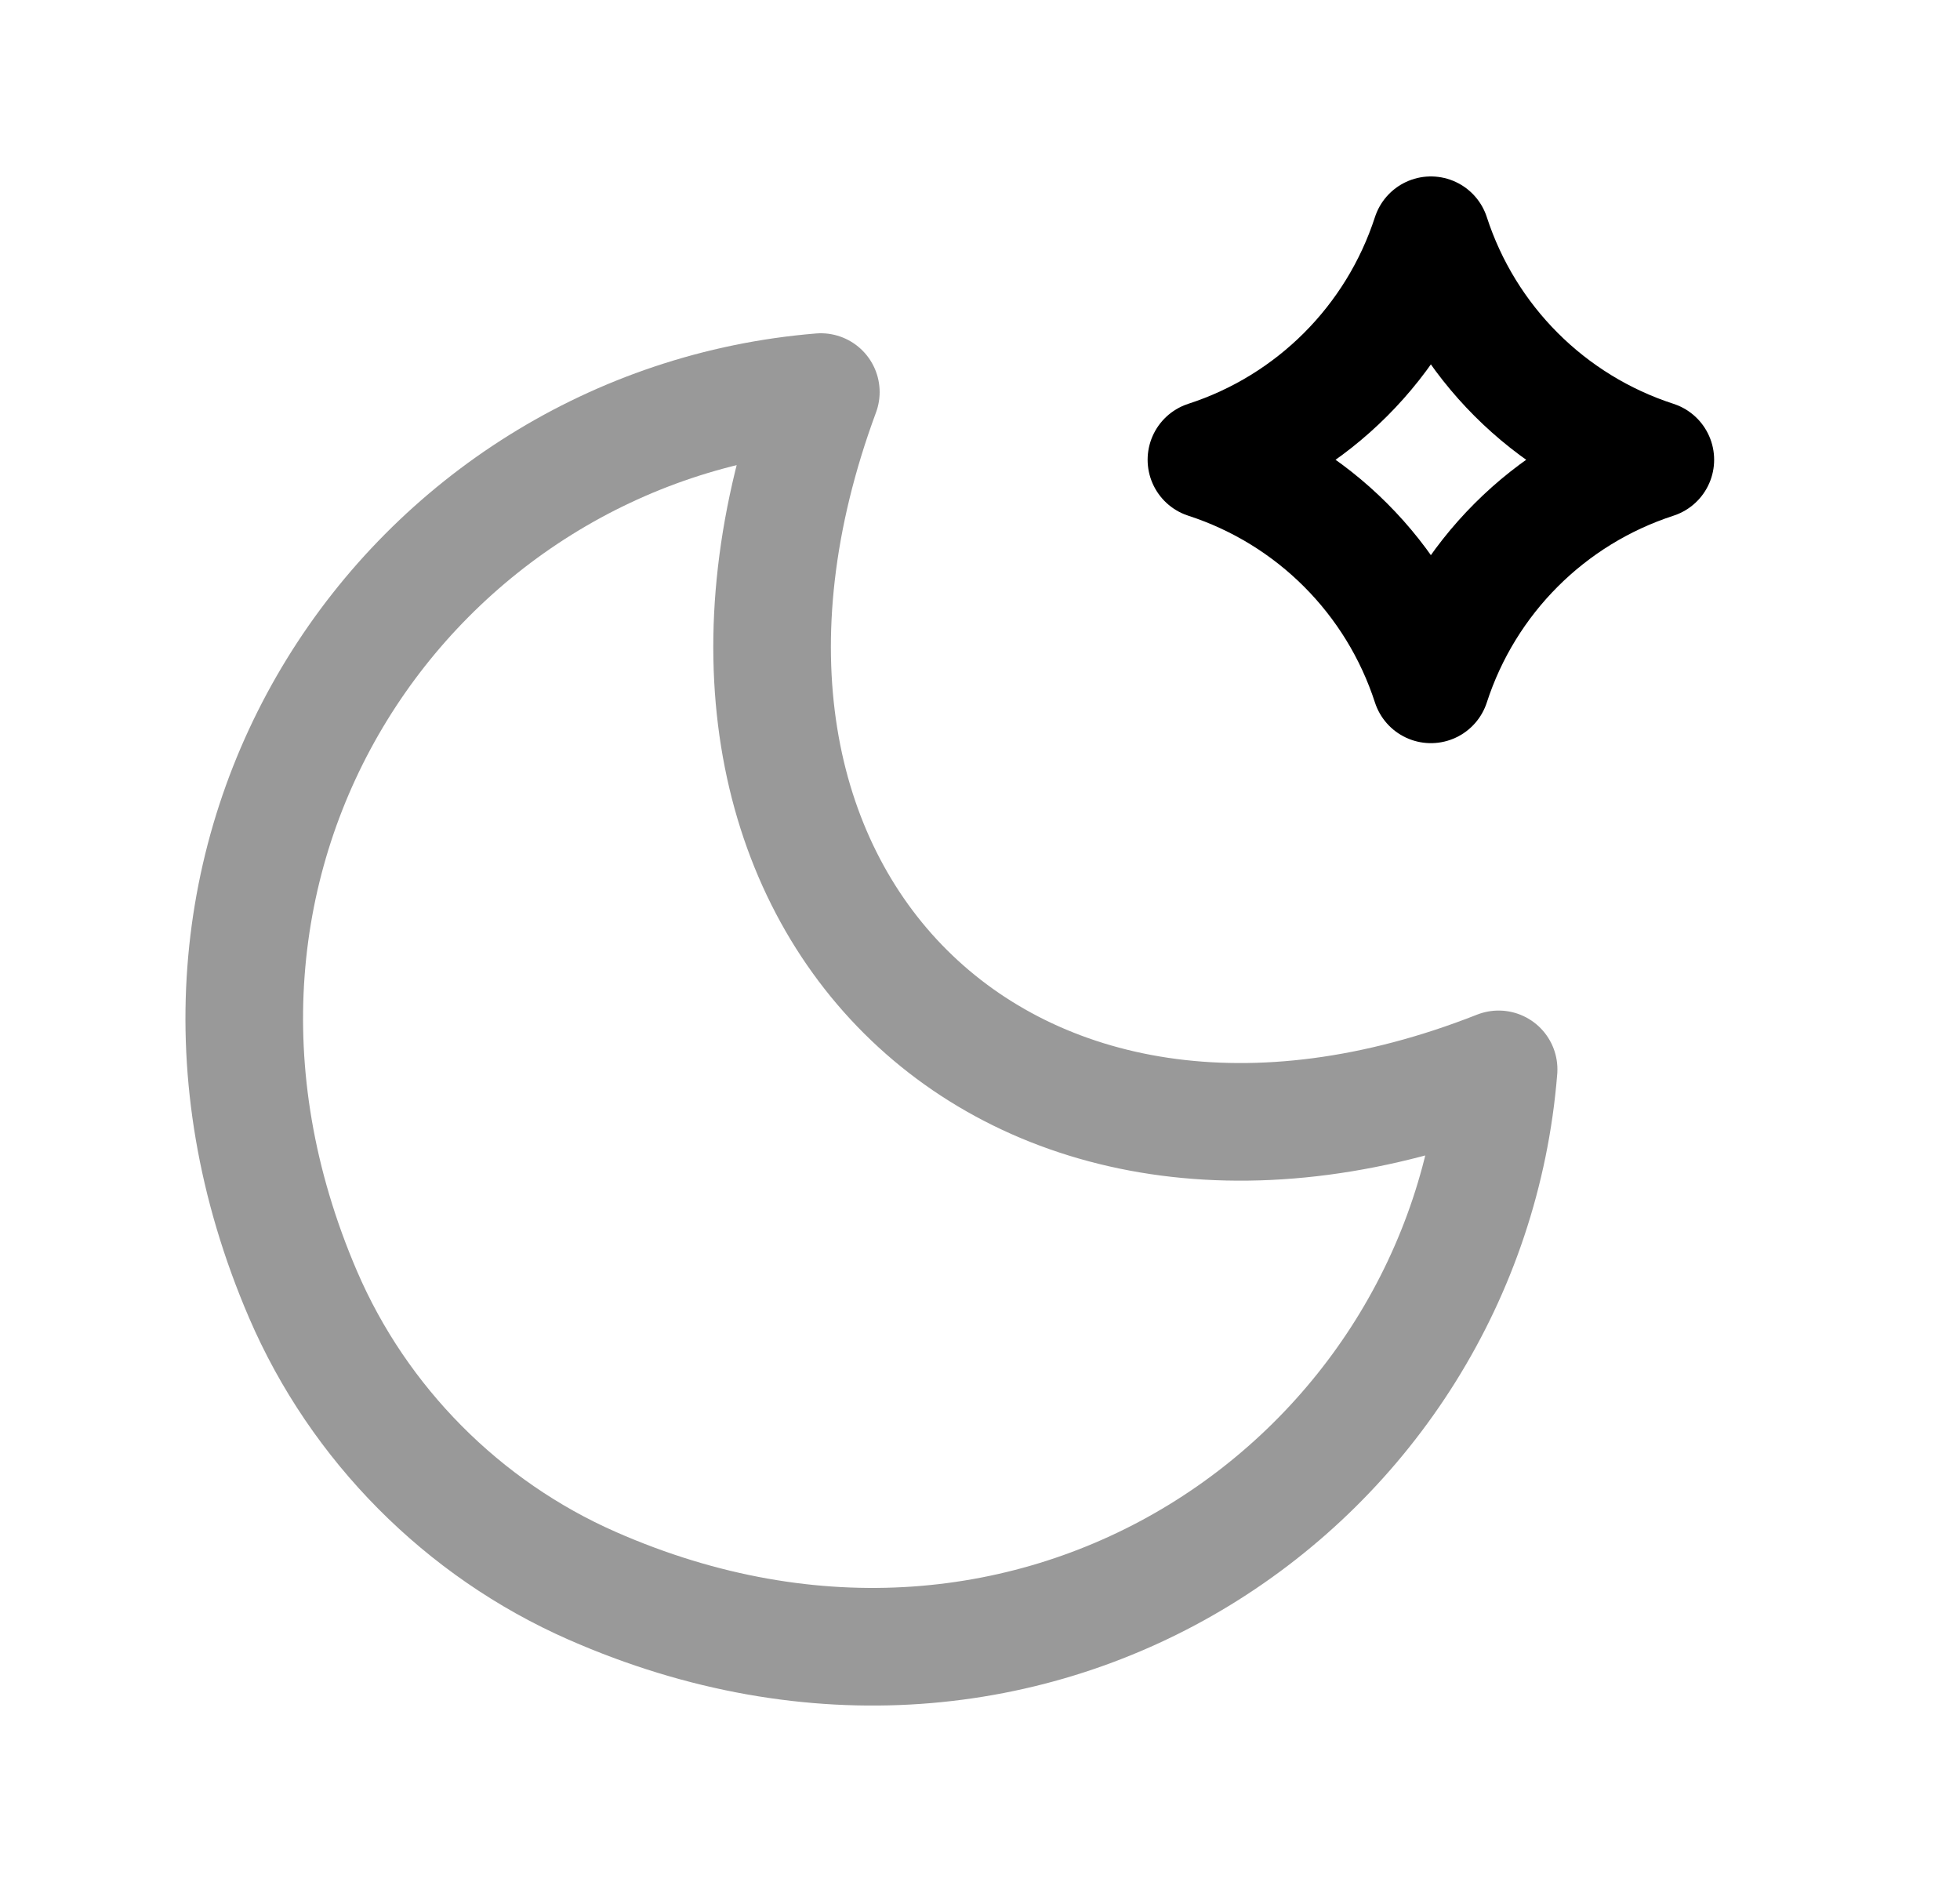 <svg width="25" height="24" viewBox="0 0 25 24" fill="none" xmlns="http://www.w3.org/2000/svg">
<path opacity="0.4" fill-rule="evenodd" clip-rule="evenodd" d="M19.115 13.637C18.696 18.879 13.215 22.712 7.552 20.222C5.905 19.498 4.575 18.159 3.865 16.507C1.436 10.856 5.246 5.428 10.47 5C8.097 11.41 12.845 16.107 19.115 13.637Z" stroke="black" stroke-width="1.5" stroke-linecap="round" stroke-linejoin="round"/>
<path fill-rule="evenodd" clip-rule="evenodd" d="M21.114 5.863C19.756 6.304 18.692 7.368 18.251 8.727C17.81 7.368 16.746 6.304 15.388 5.863C16.746 5.423 17.81 4.358 18.251 3C18.692 4.358 19.756 5.423 21.114 5.863Z" stroke="black" stroke-width="1.5" stroke-linecap="round" stroke-linejoin="round"/>
</svg>